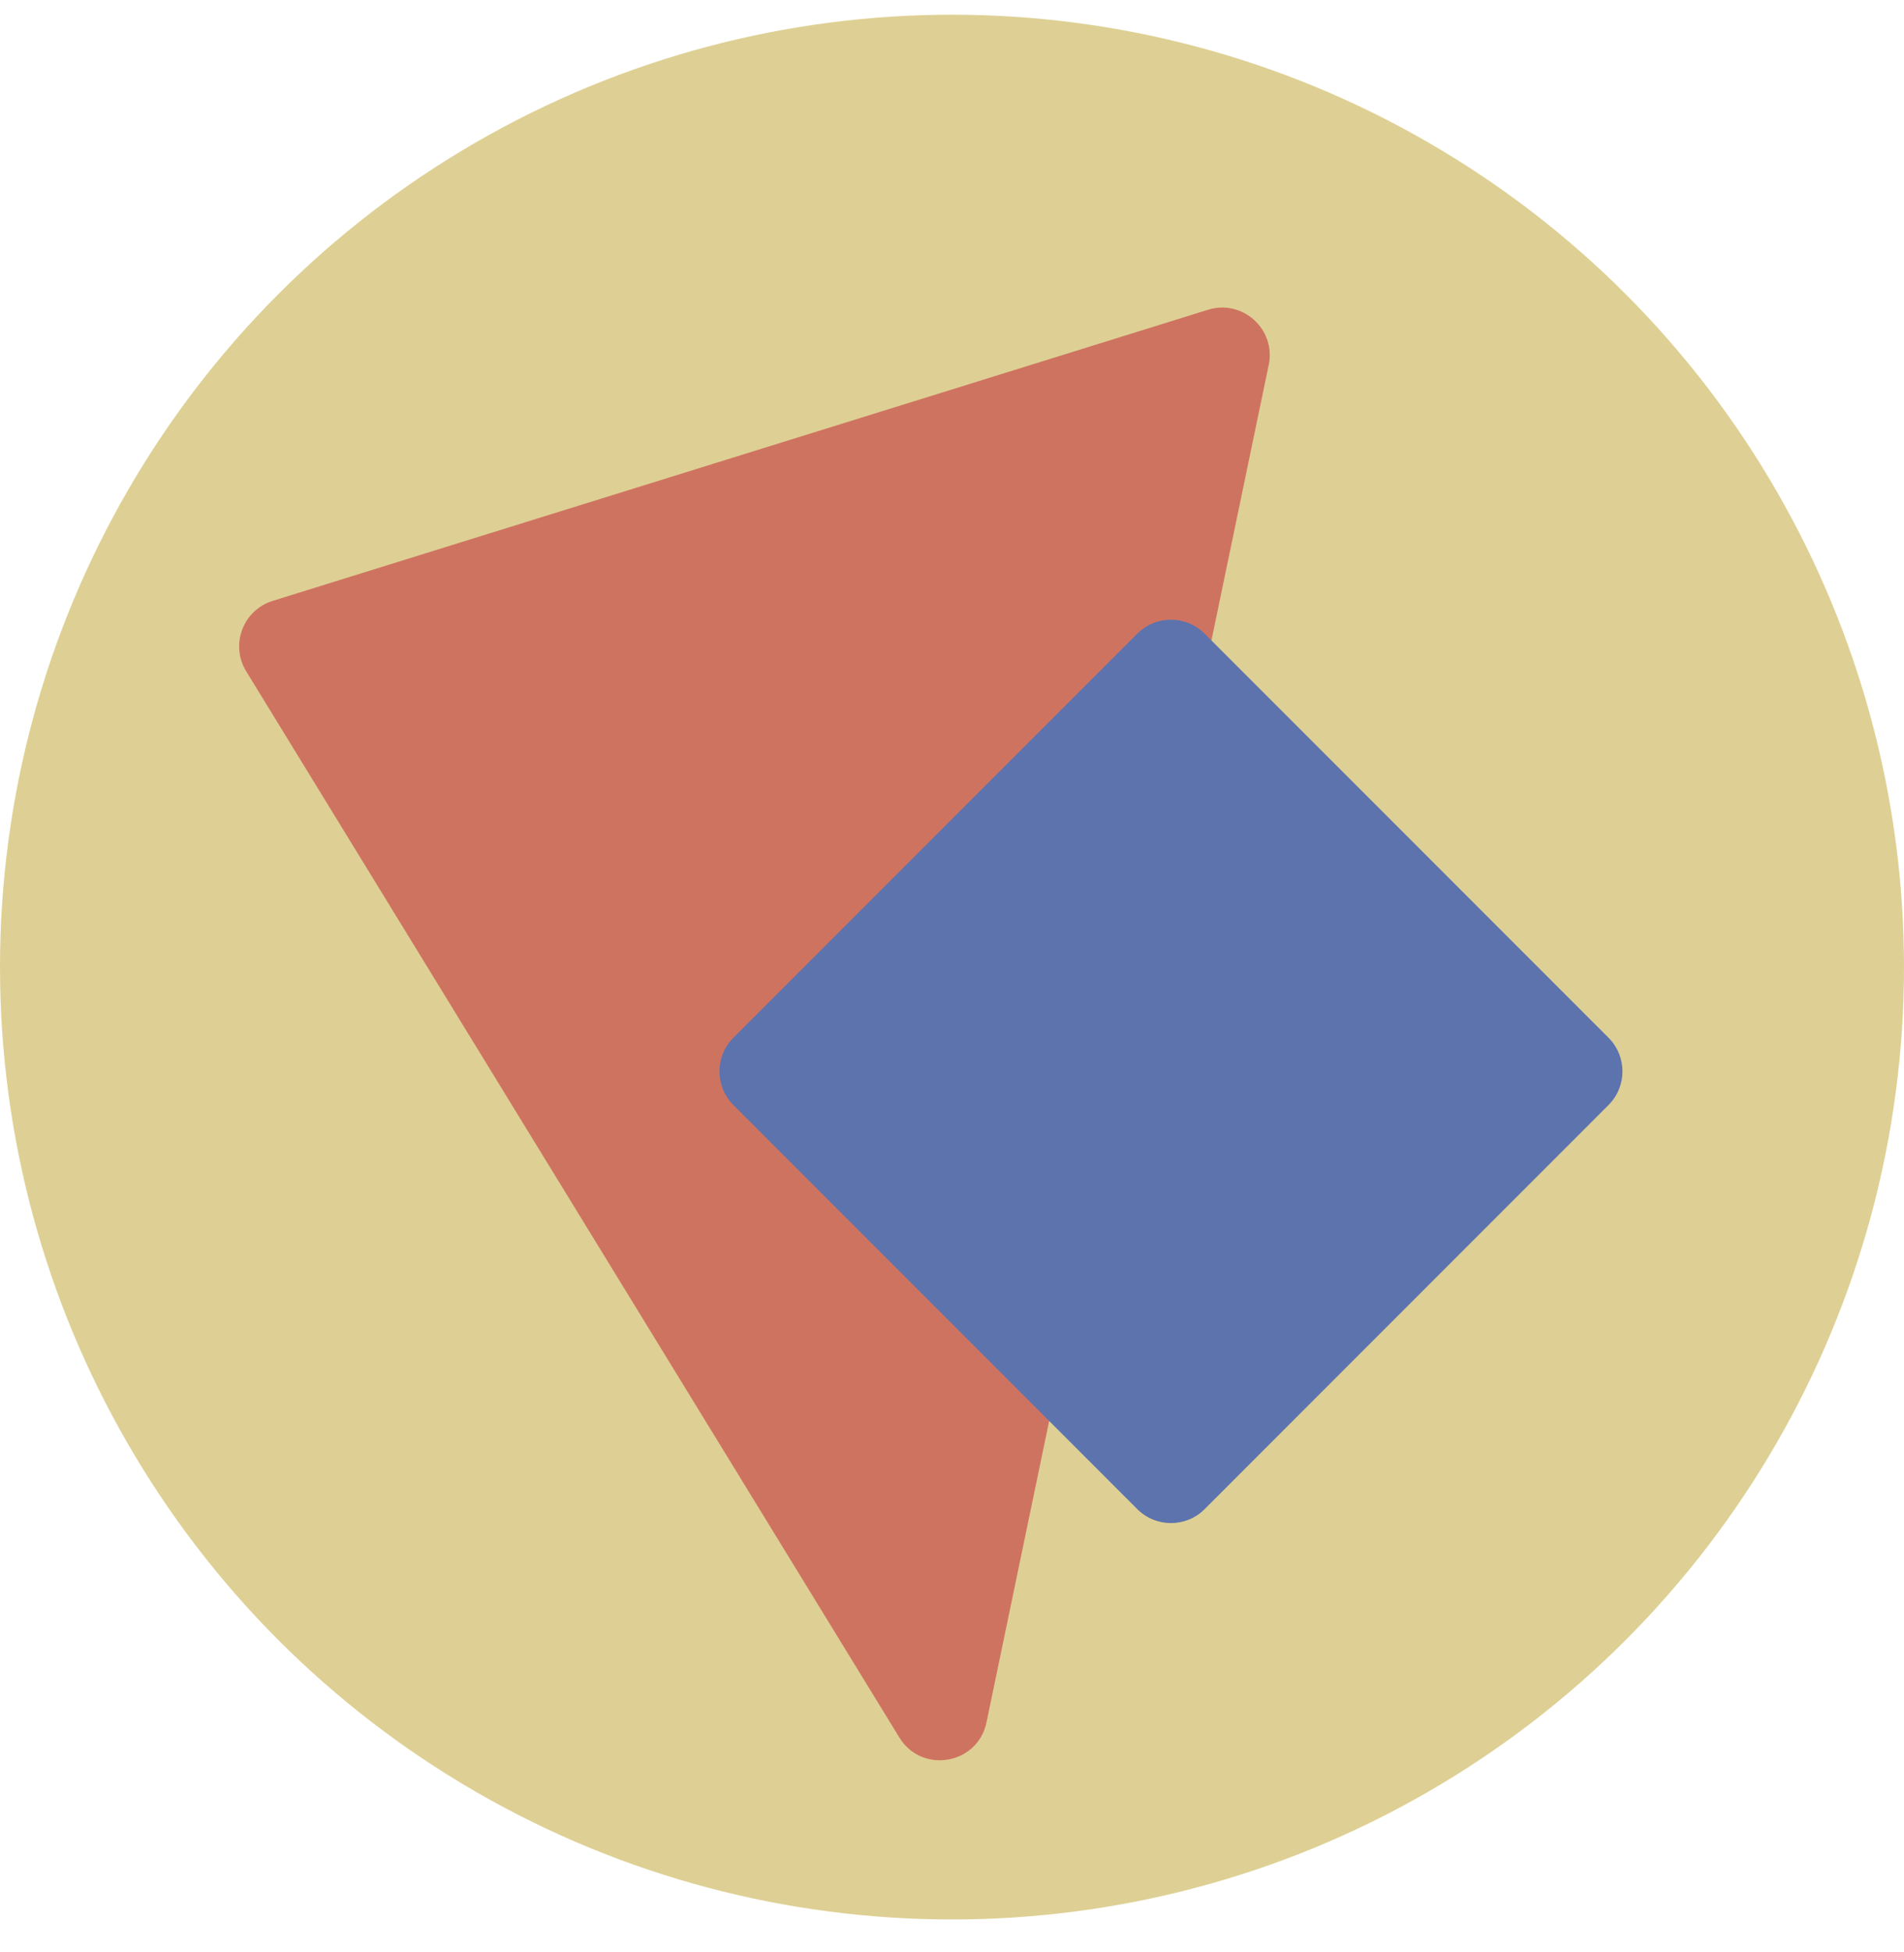 <svg width="40" height="41" viewBox="0 0 40 41" fill="none" xmlns="http://www.w3.org/2000/svg">
<circle cx="20" cy="20.309" r="20" fill="#DED094"/>
<path d="M25.378 6.505C26.106 6.278 26.809 6.917 26.654 7.663L20.725 36.169C20.541 37.056 19.367 37.26 18.894 36.488L5.171 14.096C4.831 13.54 5.105 12.813 5.727 12.619L25.378 6.505Z" fill="#CF7361"/>
<path d="M23.893 13.307C24.284 12.916 24.917 12.916 25.307 13.307L33.792 21.792C34.183 22.183 34.183 22.816 33.792 23.206L25.307 31.692C24.917 32.082 24.284 32.082 23.893 31.692L15.408 23.206C15.017 22.816 15.017 22.183 15.408 21.792L23.893 13.307Z" fill="#5C73AE"/>
</svg>
